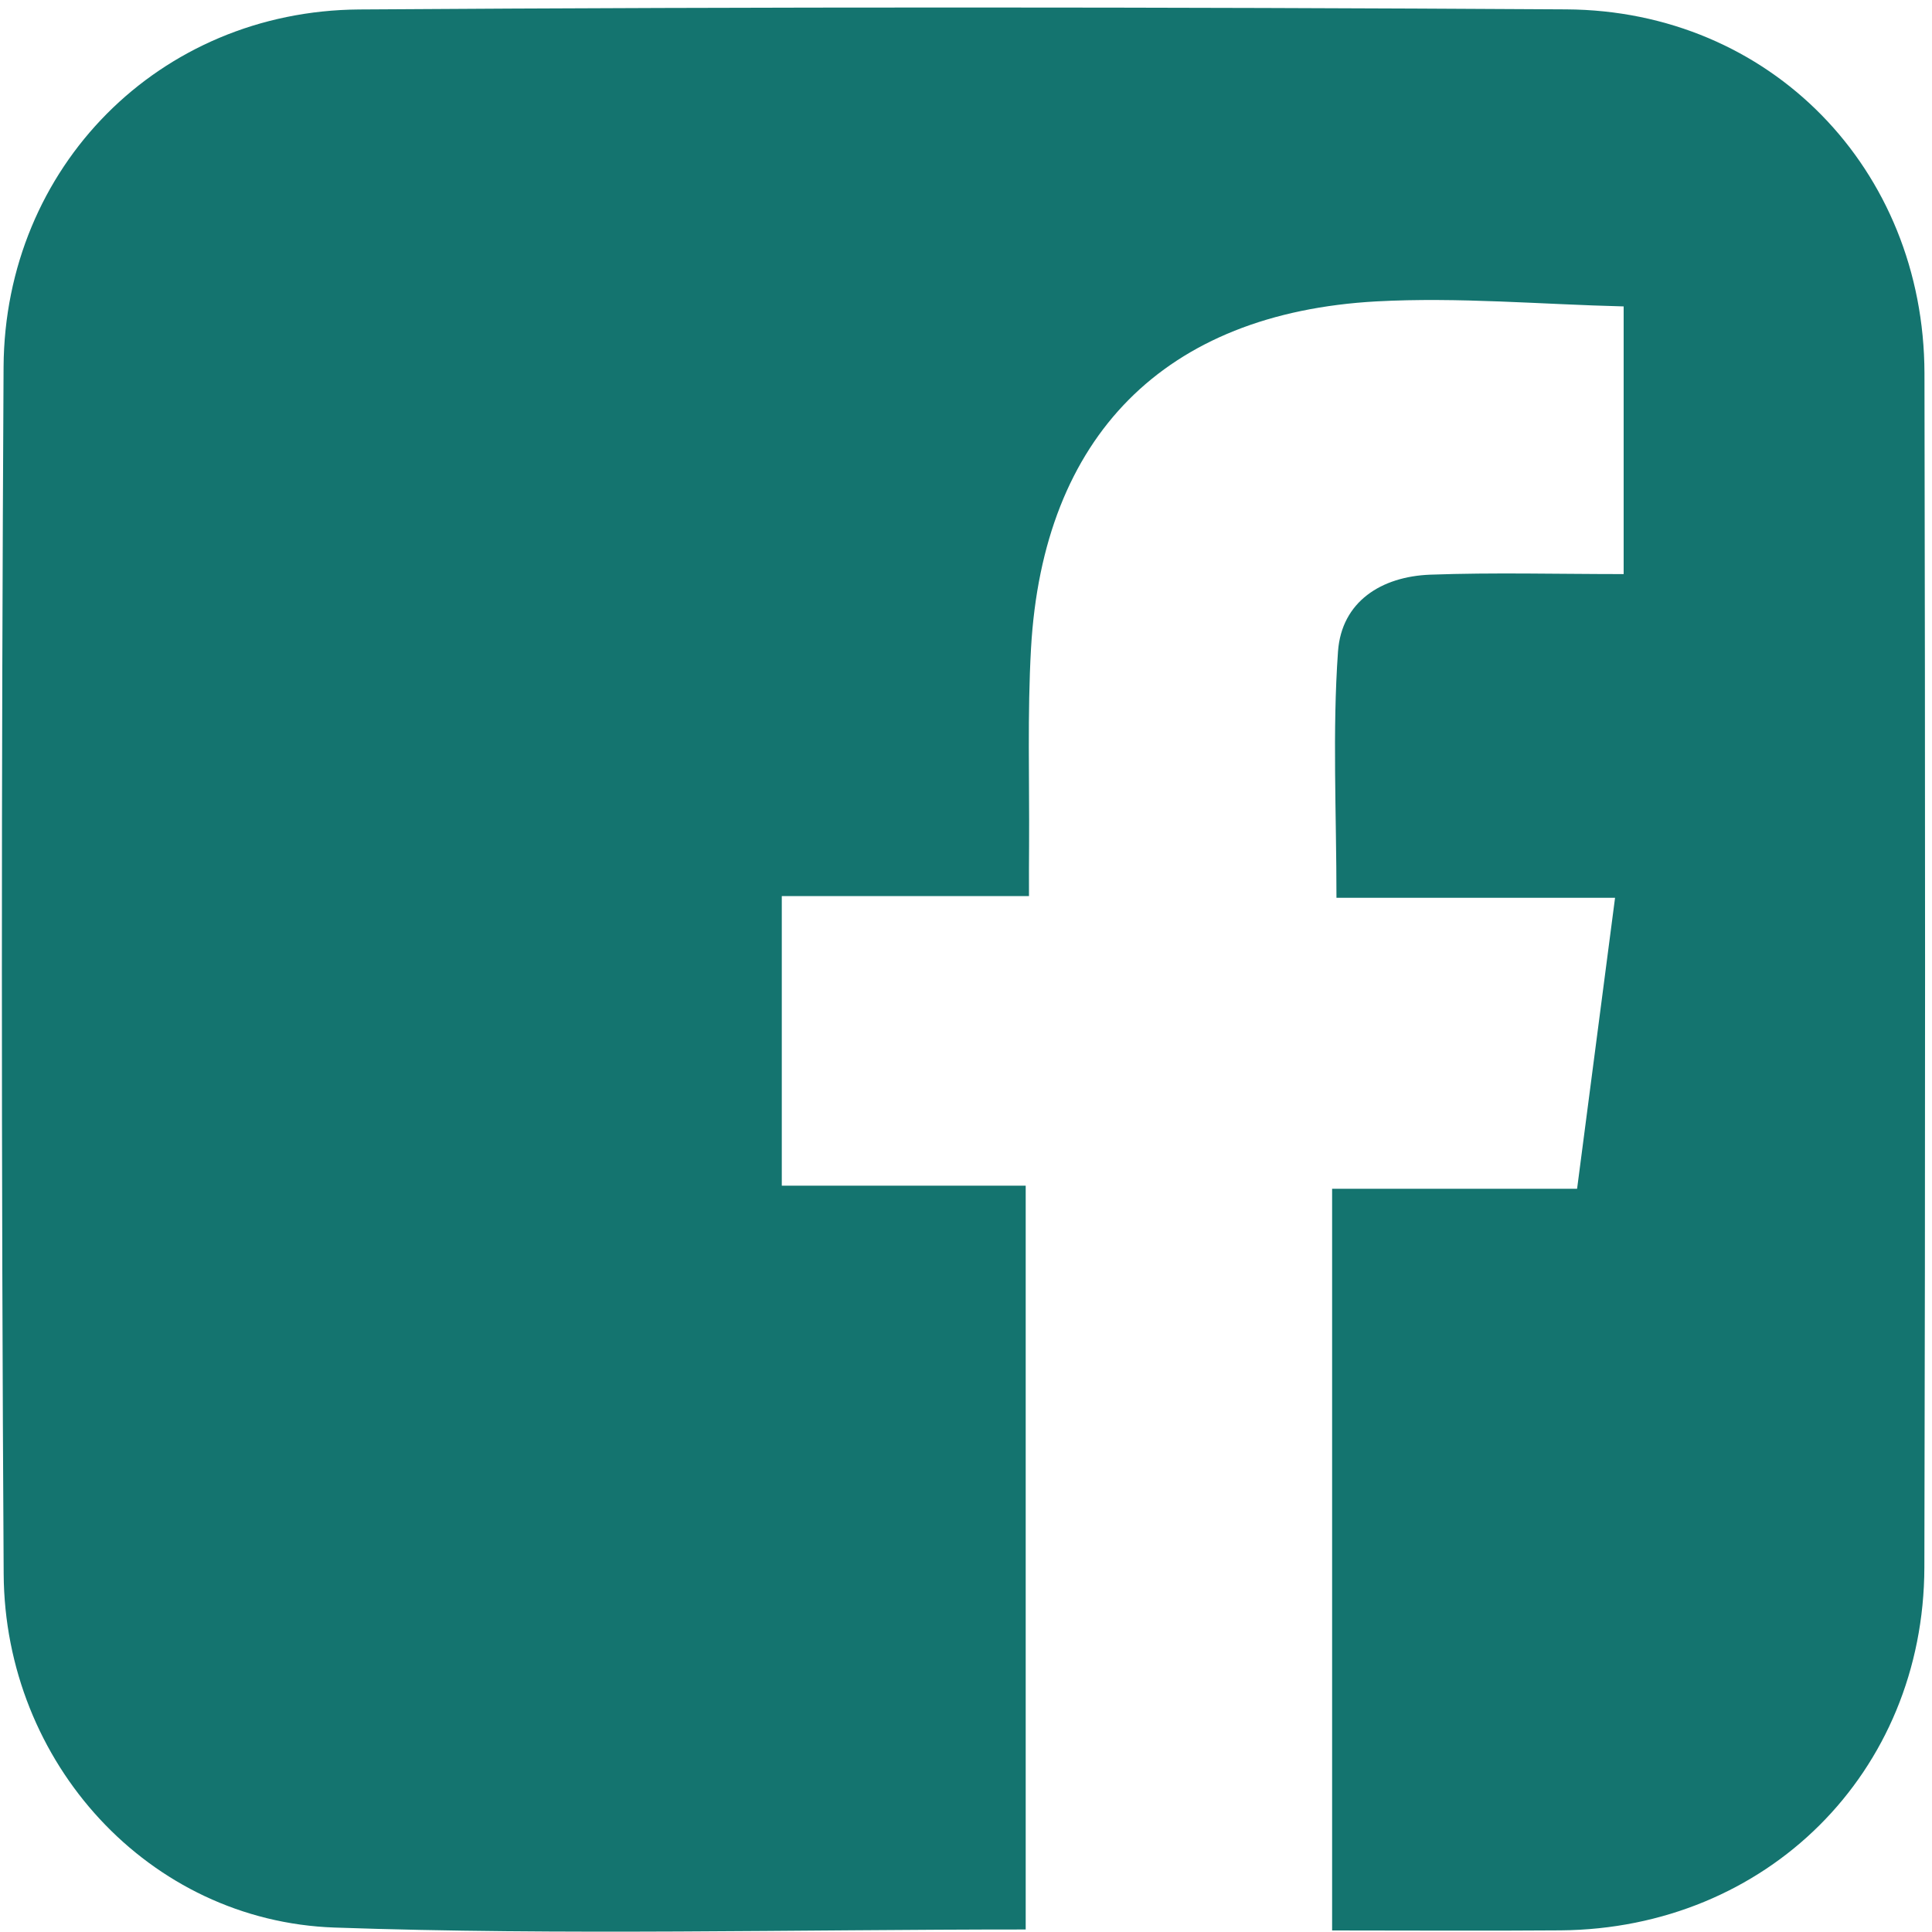 <?xml version="1.0" encoding="UTF-8"?>
<svg width="20px" height="20px" viewBox="0 0 20 20" version="1.1" xmlns="http://www.w3.org/2000/svg" xmlns:xlink="http://www.w3.org/1999/xlink">
    <title>FB_g</title>
    <defs>
        <filter id="filter-1">
            <feColorMatrix in="SourceGraphic" type="matrix" values="0 0 0 0 0.125 0 0 0 0 0.698 0 0 0 0 0.667 0 0 0 1 0"></feColorMatrix>
        </filter>
    </defs>
    <g id="Symbols" stroke="none" stroke-width="1" fill="none" fill-rule="evenodd">
        <g id="icon/FB_g">
            <g filter="url(#filter-1)" id="FB_g">
                <g>
                    <path d="M10.618,19.974 C8.2,19.974 5.829,20.036 3.464,19.954 C1.54,19.887 0.049,18.248 0.038,16.293 C0.013,12.128 0.014,7.963 0.037,3.798 C0.049,1.728 1.65,0.112 3.719,0.098 C7.884,0.07 12.049,0.072 16.214,0.097 C18.326,0.109 19.917,1.751 19.922,3.864 C19.93,7.984 19.931,12.104 19.921,16.224 C19.916,18.351 18.287,19.965 16.156,19.983 C15.375,19.989 14.595,19.984 13.79,19.984 L13.79,12.306 L16.326,12.306 C16.457,11.297 16.585,10.323 16.719,9.294 L13.835,9.294 C13.835,8.412 13.792,7.574 13.851,6.744 C13.888,6.227 14.301,5.968 14.805,5.949 C15.463,5.925 16.124,5.943 16.808,5.943 L16.808,3.172 C15.953,3.151 15.098,3.074 14.249,3.12 C12.052,3.241 10.797,4.518 10.673,6.713 C10.635,7.391 10.657,8.071 10.653,8.75 C10.651,8.911 10.652,9.073 10.652,9.276 L8.093,9.276 L8.093,12.274 L10.618,12.274 L10.618,19.974 Z" id="Fill-3" fill="#14746F"></path>
                </g>
            </g>
        </g>
    </g>
</svg>